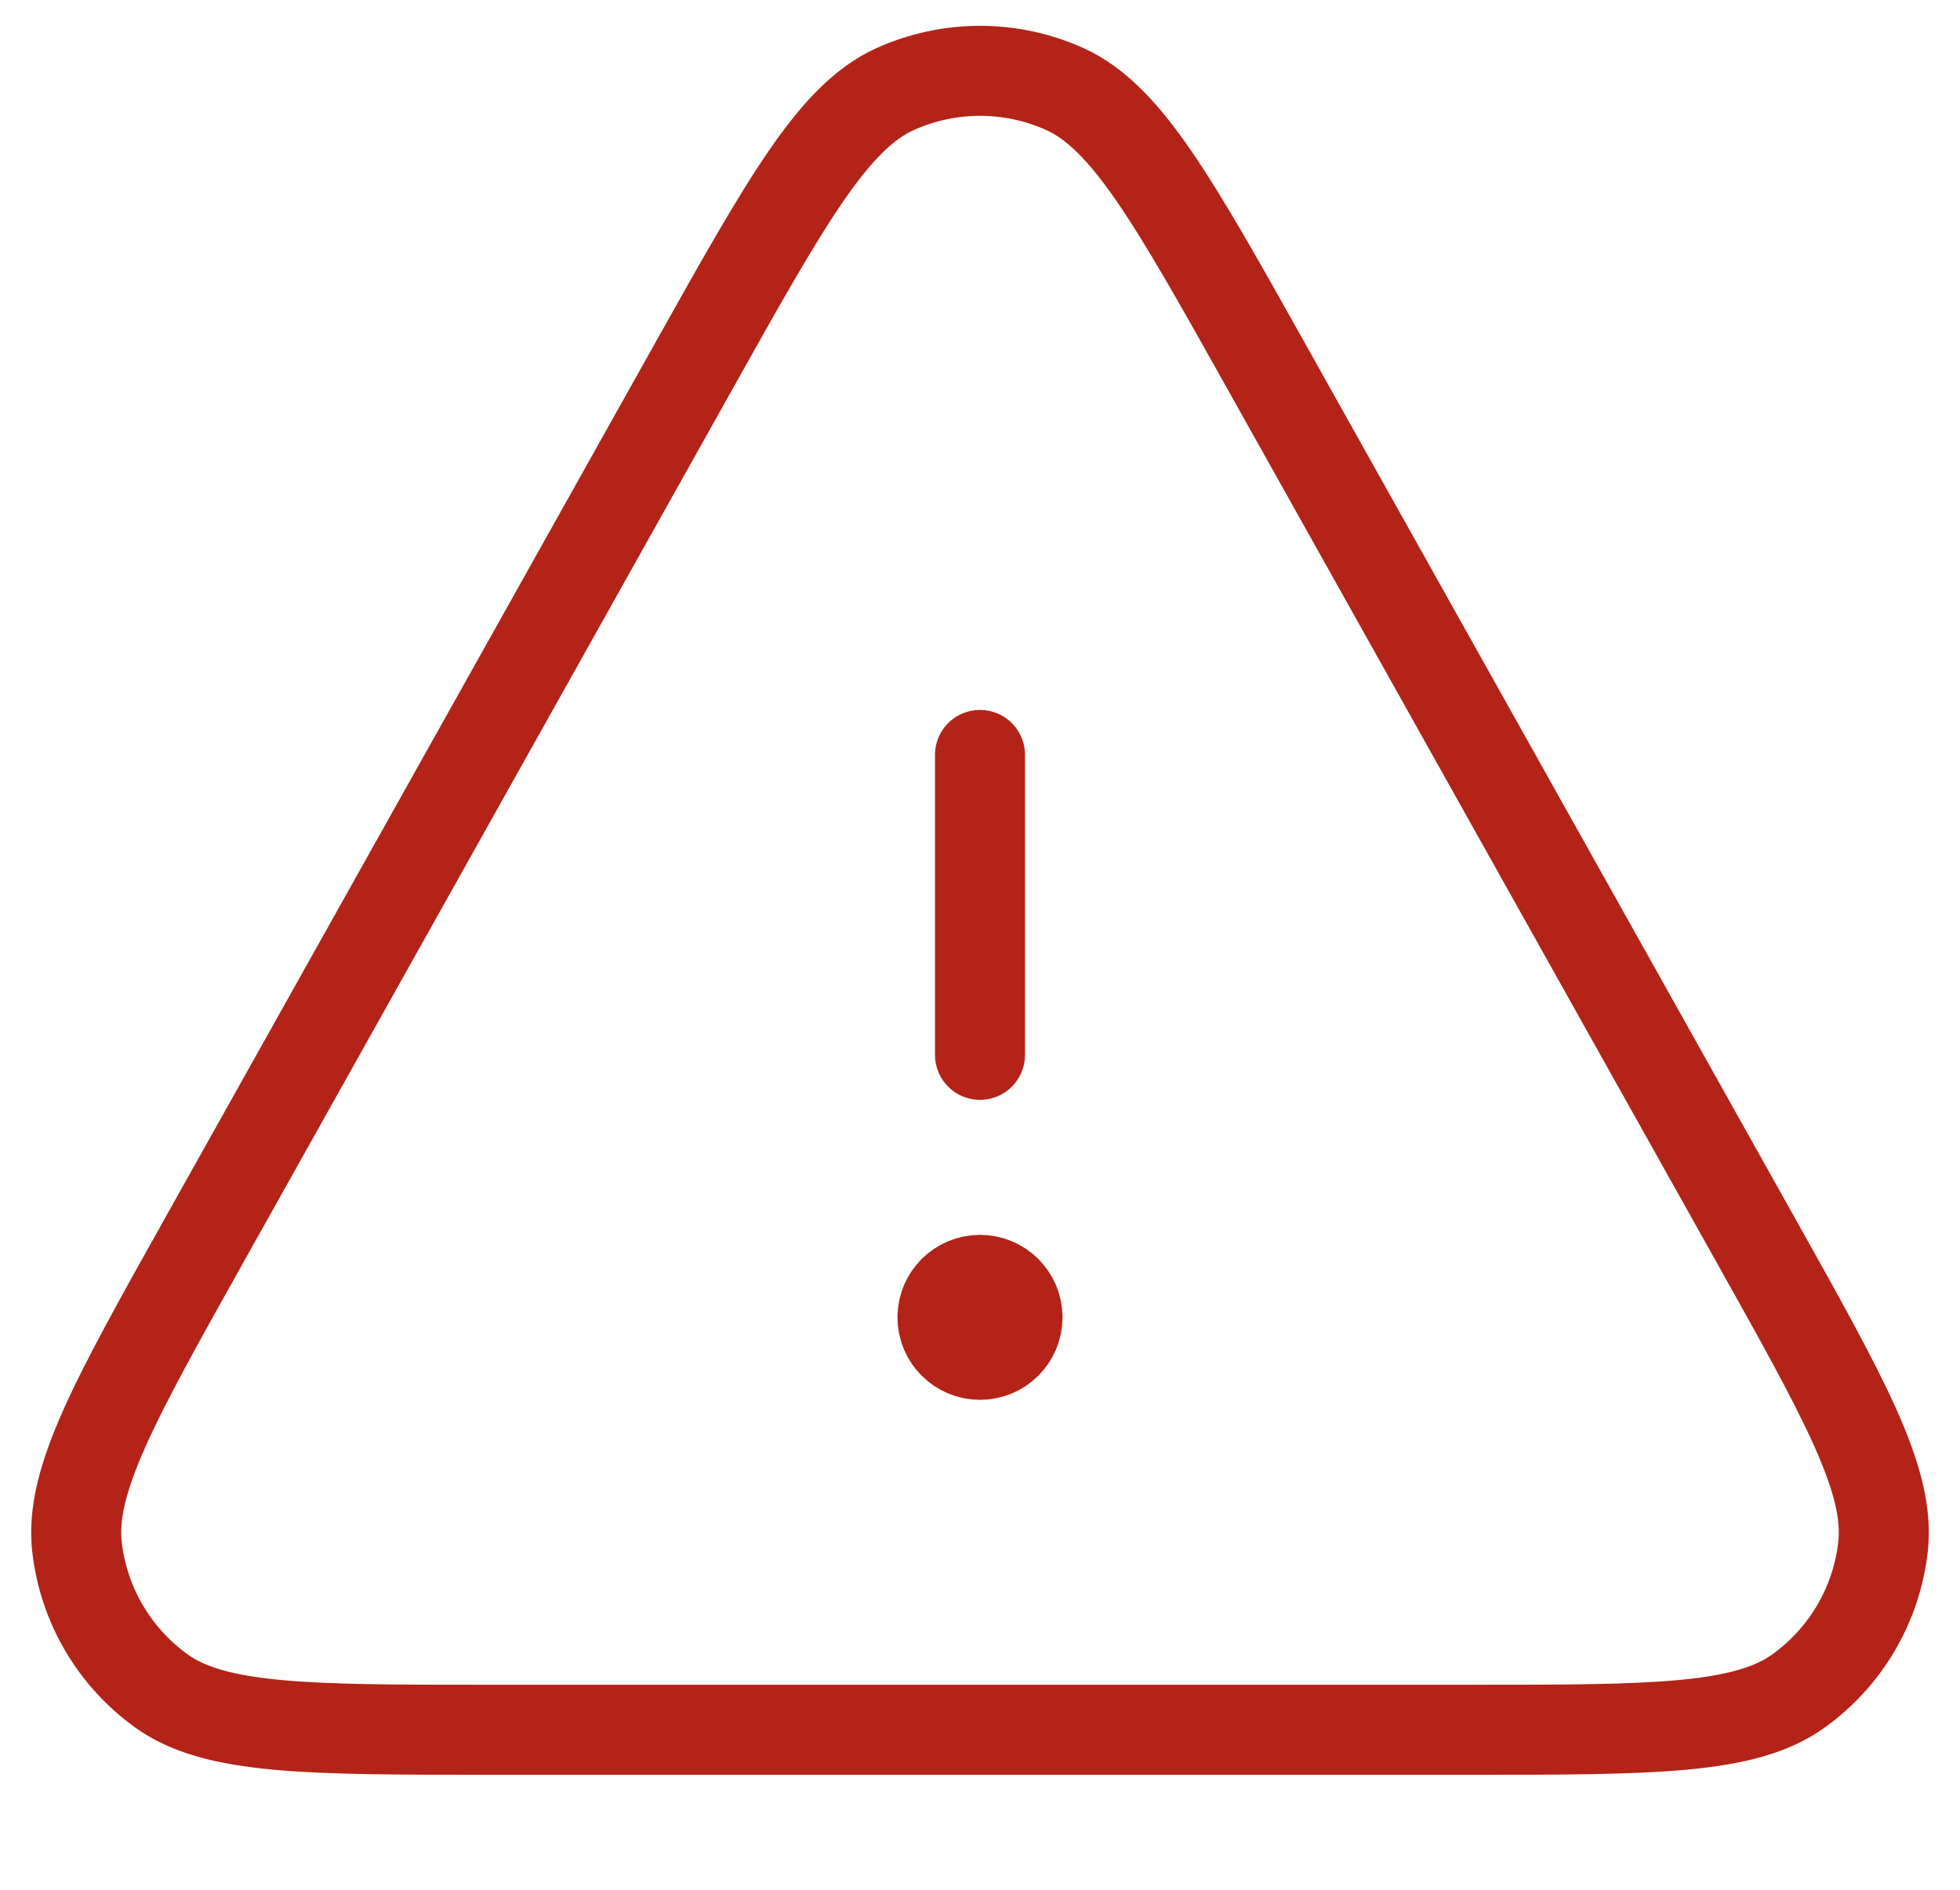 <svg width="28" height="27" viewBox="0 0 28 27" fill="none" xmlns="http://www.w3.org/2000/svg">
<g id="alert-triangle">
<path id="Vector" d="M14 15.071V10.786M14.536 18.821C14.536 19.117 14.296 19.357 14 19.357C13.704 19.357 13.464 19.117 13.464 18.821M14.536 18.821C14.536 18.526 14.296 18.286 14 18.286C13.704 18.286 13.464 18.526 13.464 18.821M14.536 18.821H13.464M25.07 17.697L18.113 5.274C16.769 2.873 16.097 1.673 15.213 1.273C14.442 0.925 13.558 0.925 12.787 1.273C11.903 1.673 11.231 2.873 9.887 5.274L2.93 17.697C1.638 20.004 0.992 21.158 1.1 22.103C1.194 22.927 1.631 23.673 2.304 24.158C3.076 24.714 4.398 24.714 7.043 24.714H20.957C23.602 24.714 24.924 24.714 25.695 24.158C26.369 23.673 26.806 22.927 26.9 22.103C27.008 21.158 26.362 20.004 25.07 17.697Z" stroke="#B42318" stroke-width="1.286" stroke-linecap="round" stroke-linejoin="round"/>
</g>
</svg>
